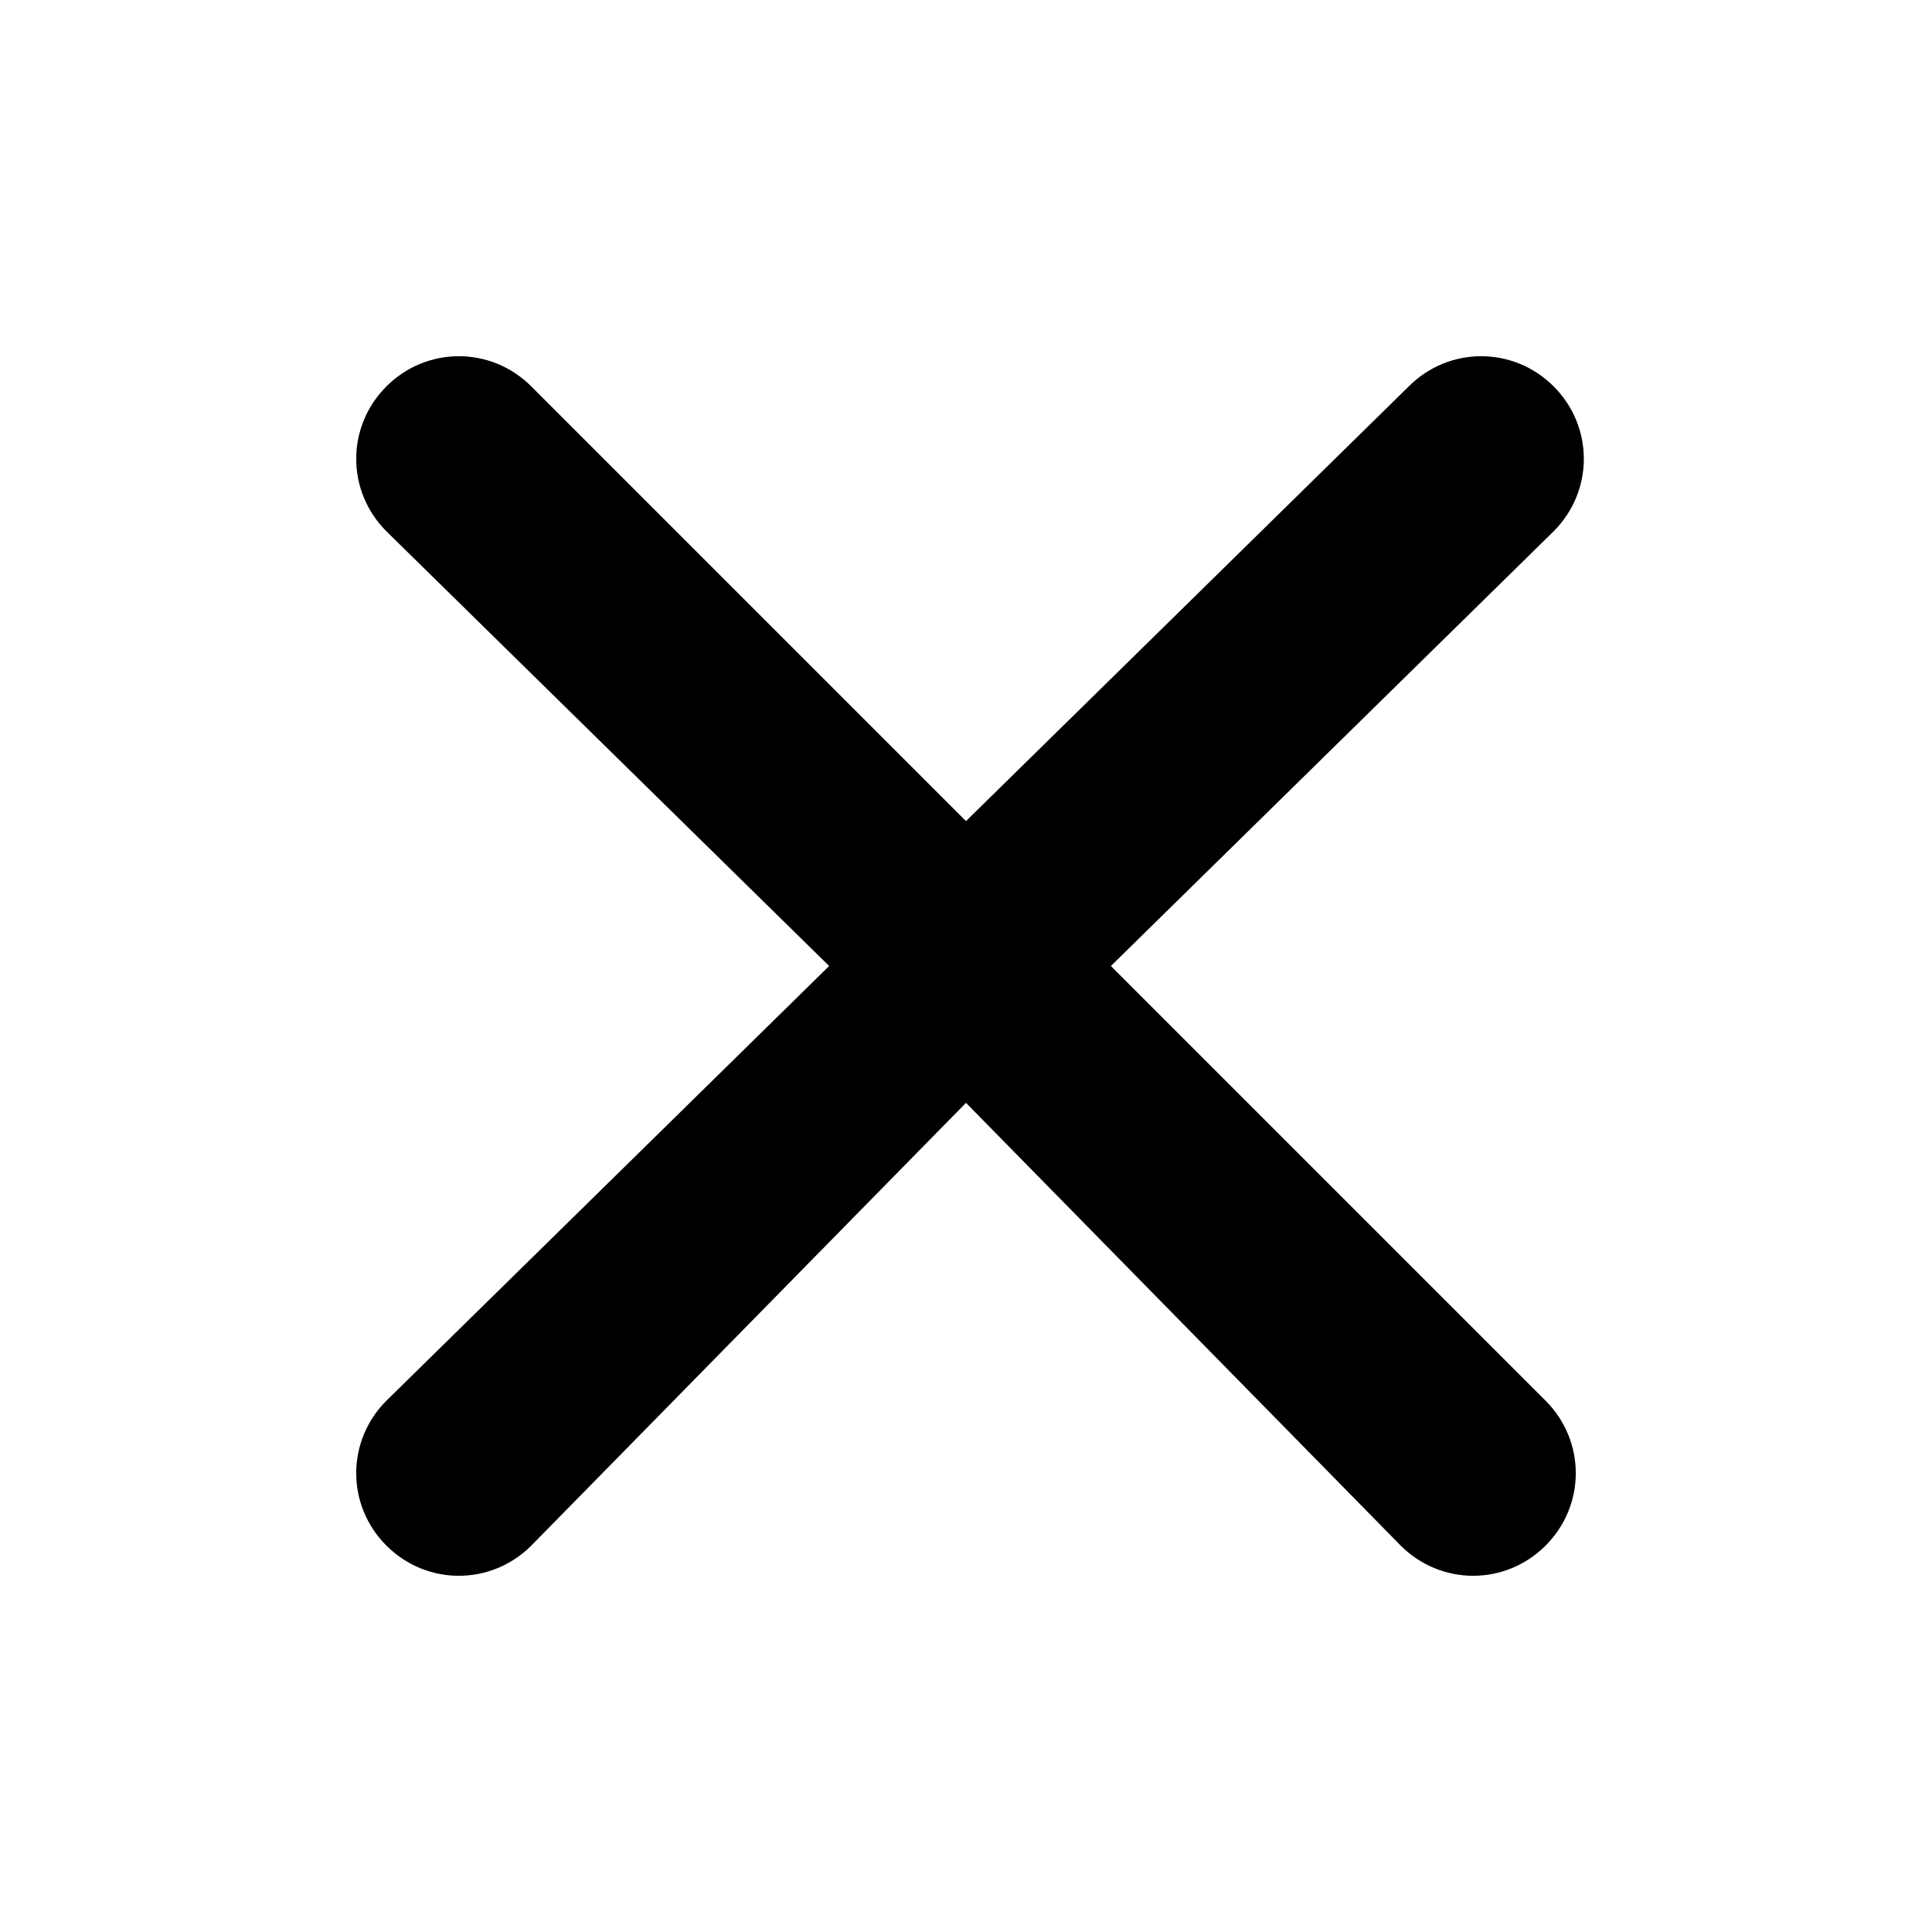 <svg xmlns="http://www.w3.org/2000/svg" viewBox="0 0 24 24"><path fill="none" d="M0 0h24v24H0z"/><path d="M13.8 12l5.5-5.4c.5-.5.5-1.3 0-1.8s-1.3-.5-1.8 0L12 10.2 6.6 4.8c-.5-.5-1.3-.5-1.8 0s-.5 1.3 0 1.8l5.5 5.4-5.5 5.4c-.5.5-.5 1.3 0 1.8s1.3.5 1.8 0l5.4-5.5 5.4 5.5c.5.5 1.3.5 1.8 0s.5-1.3 0-1.8L13.8 12z"/></svg>